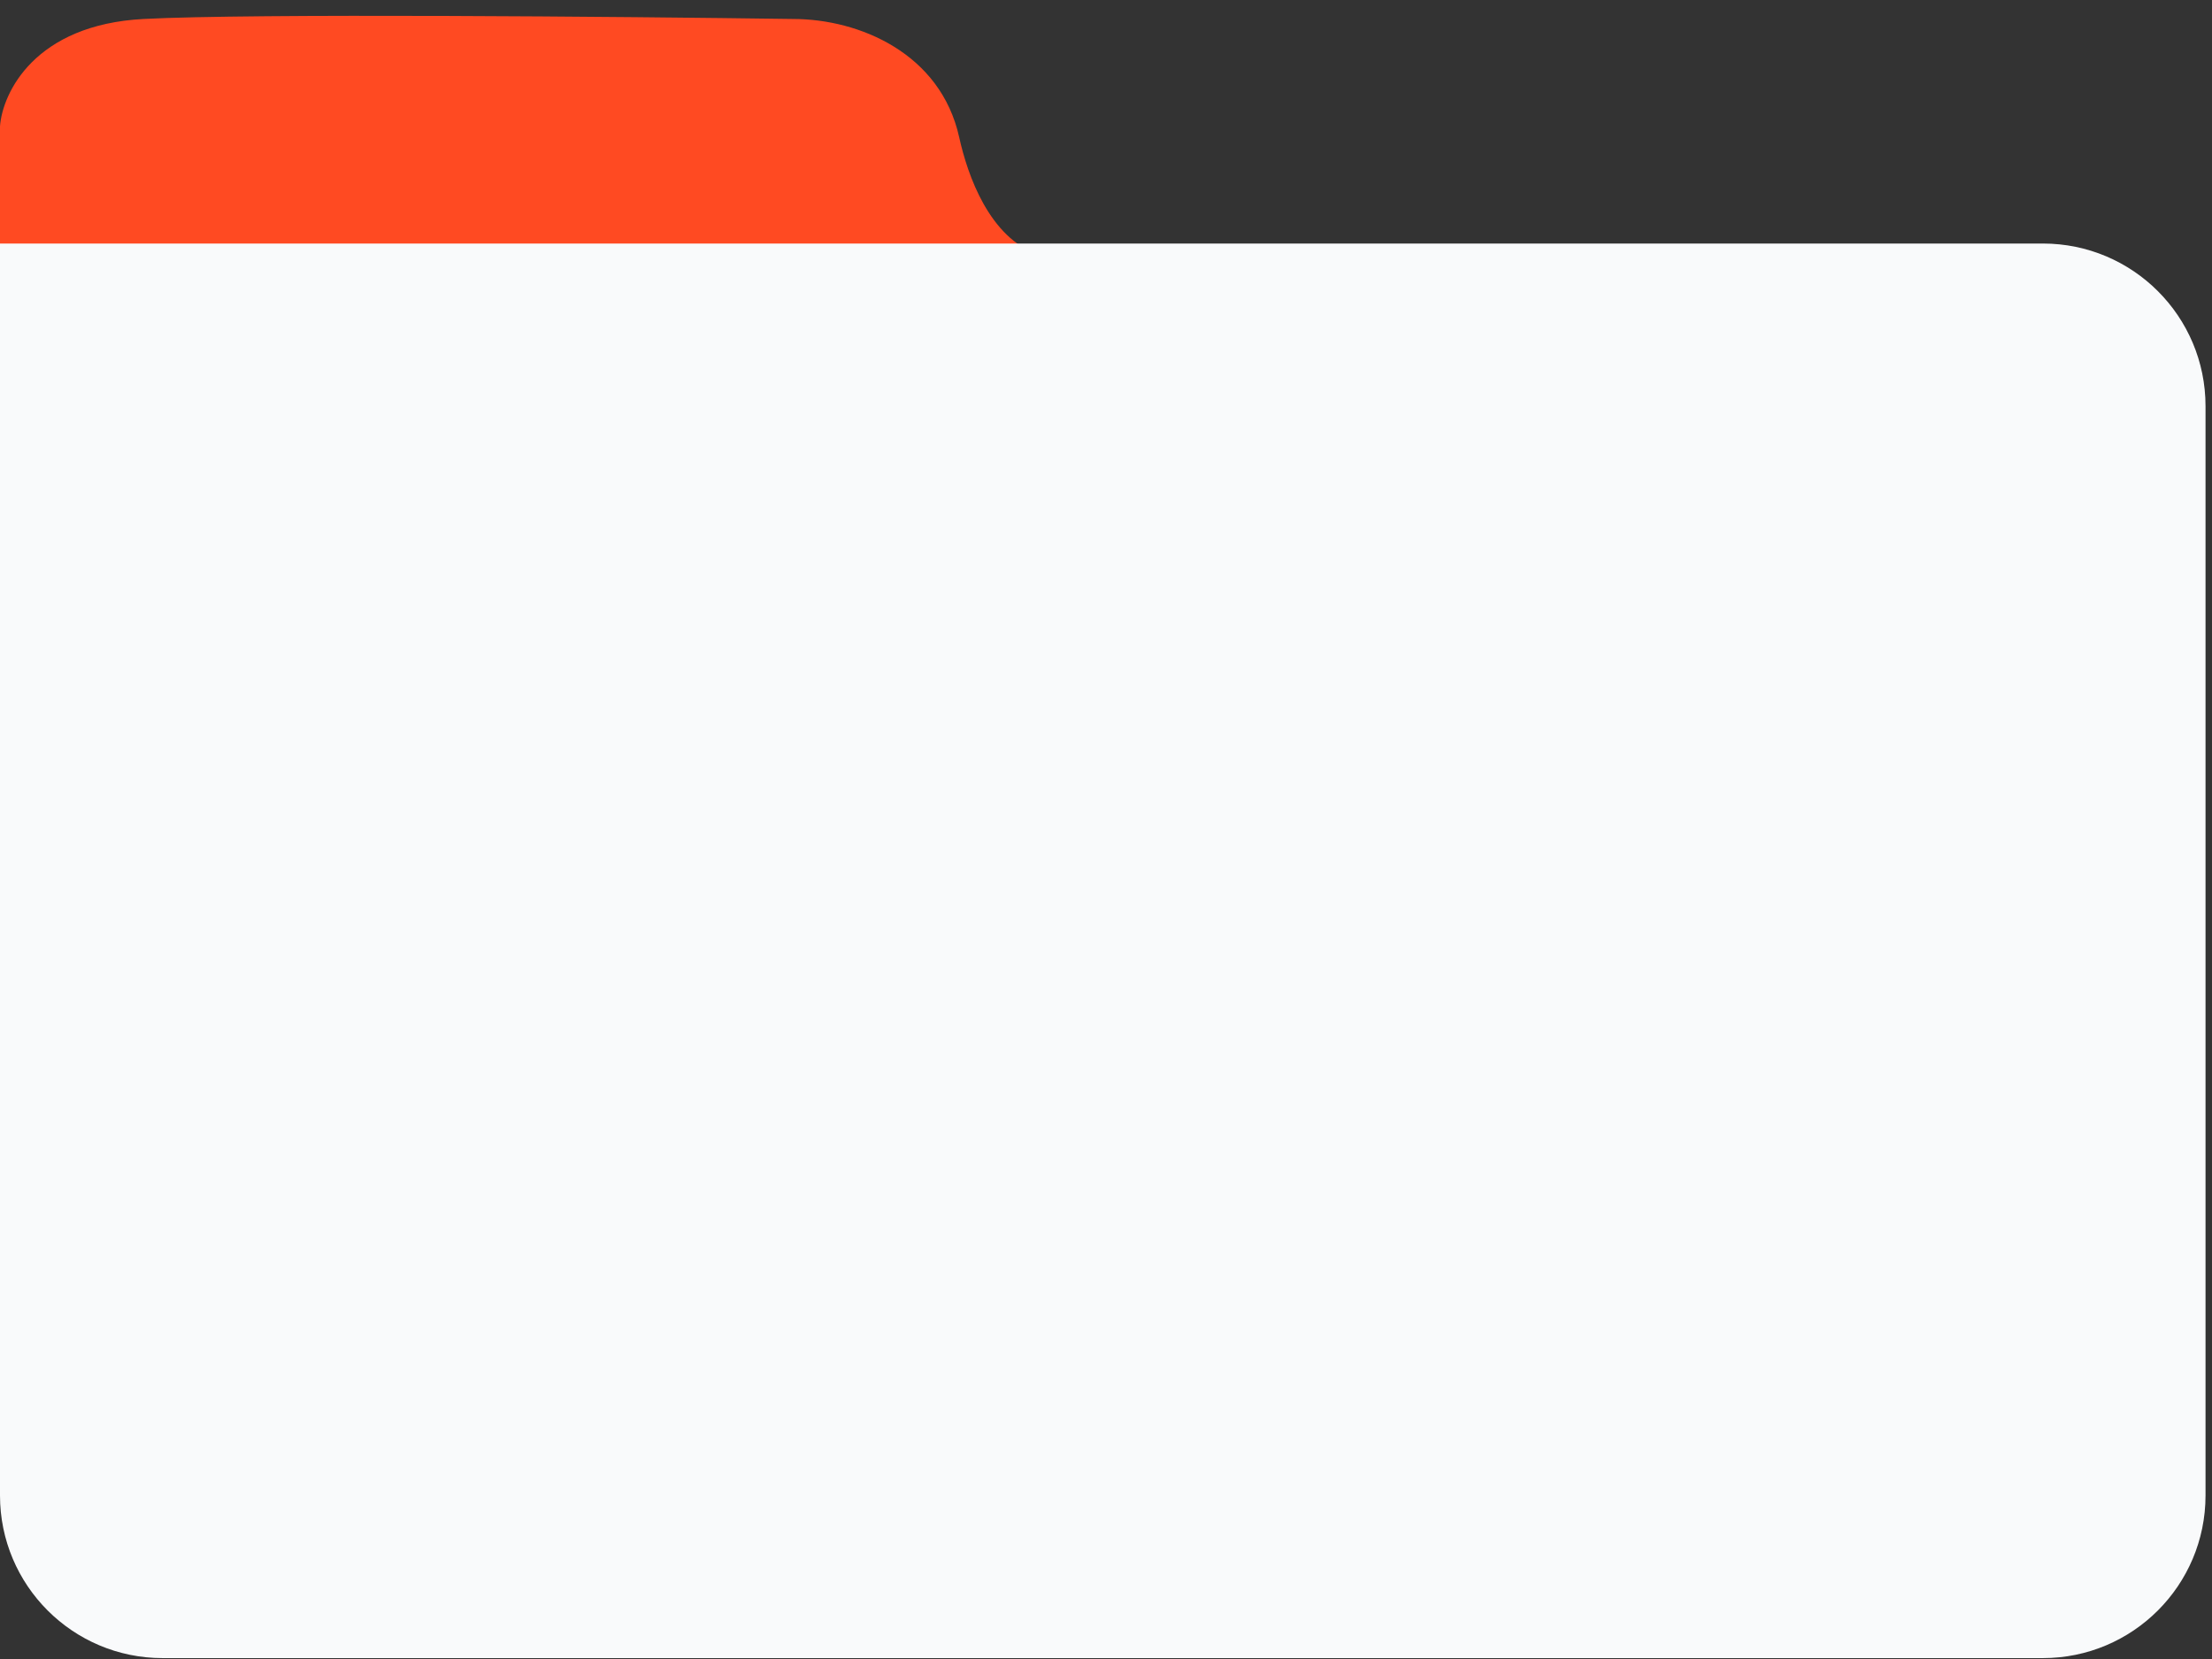 <svg width="136" height="102" viewBox="0 0 136 102" fill="none" xmlns="http://www.w3.org/2000/svg">
<rect x="0" y="0" width="136" height="102" fill="#333333" stroke="none"/>
<path d="M0 7.759C0.155 5.708 2.136 1.518 8.823 1.167C15.51 0.815 38.233 1.02 48.759 1.167C52.838 1.167 57.834 3.282 58.975 8.444C59.491 10.778 60.827 14.629 63.876 15.67H67.333C65.988 16.047 64.846 16.001 63.876 15.67H0V7.759Z" fill="#FF4A22"/>
<path d="M0 14.973H125.602C131.125 14.973 135.602 19.45 135.602 24.973V91.945C135.602 97.468 131.125 101.945 125.602 101.945H10C4.477 101.945 0 97.468 0 91.945V14.973Z" fill="#F9FAFB"/>
</svg>
